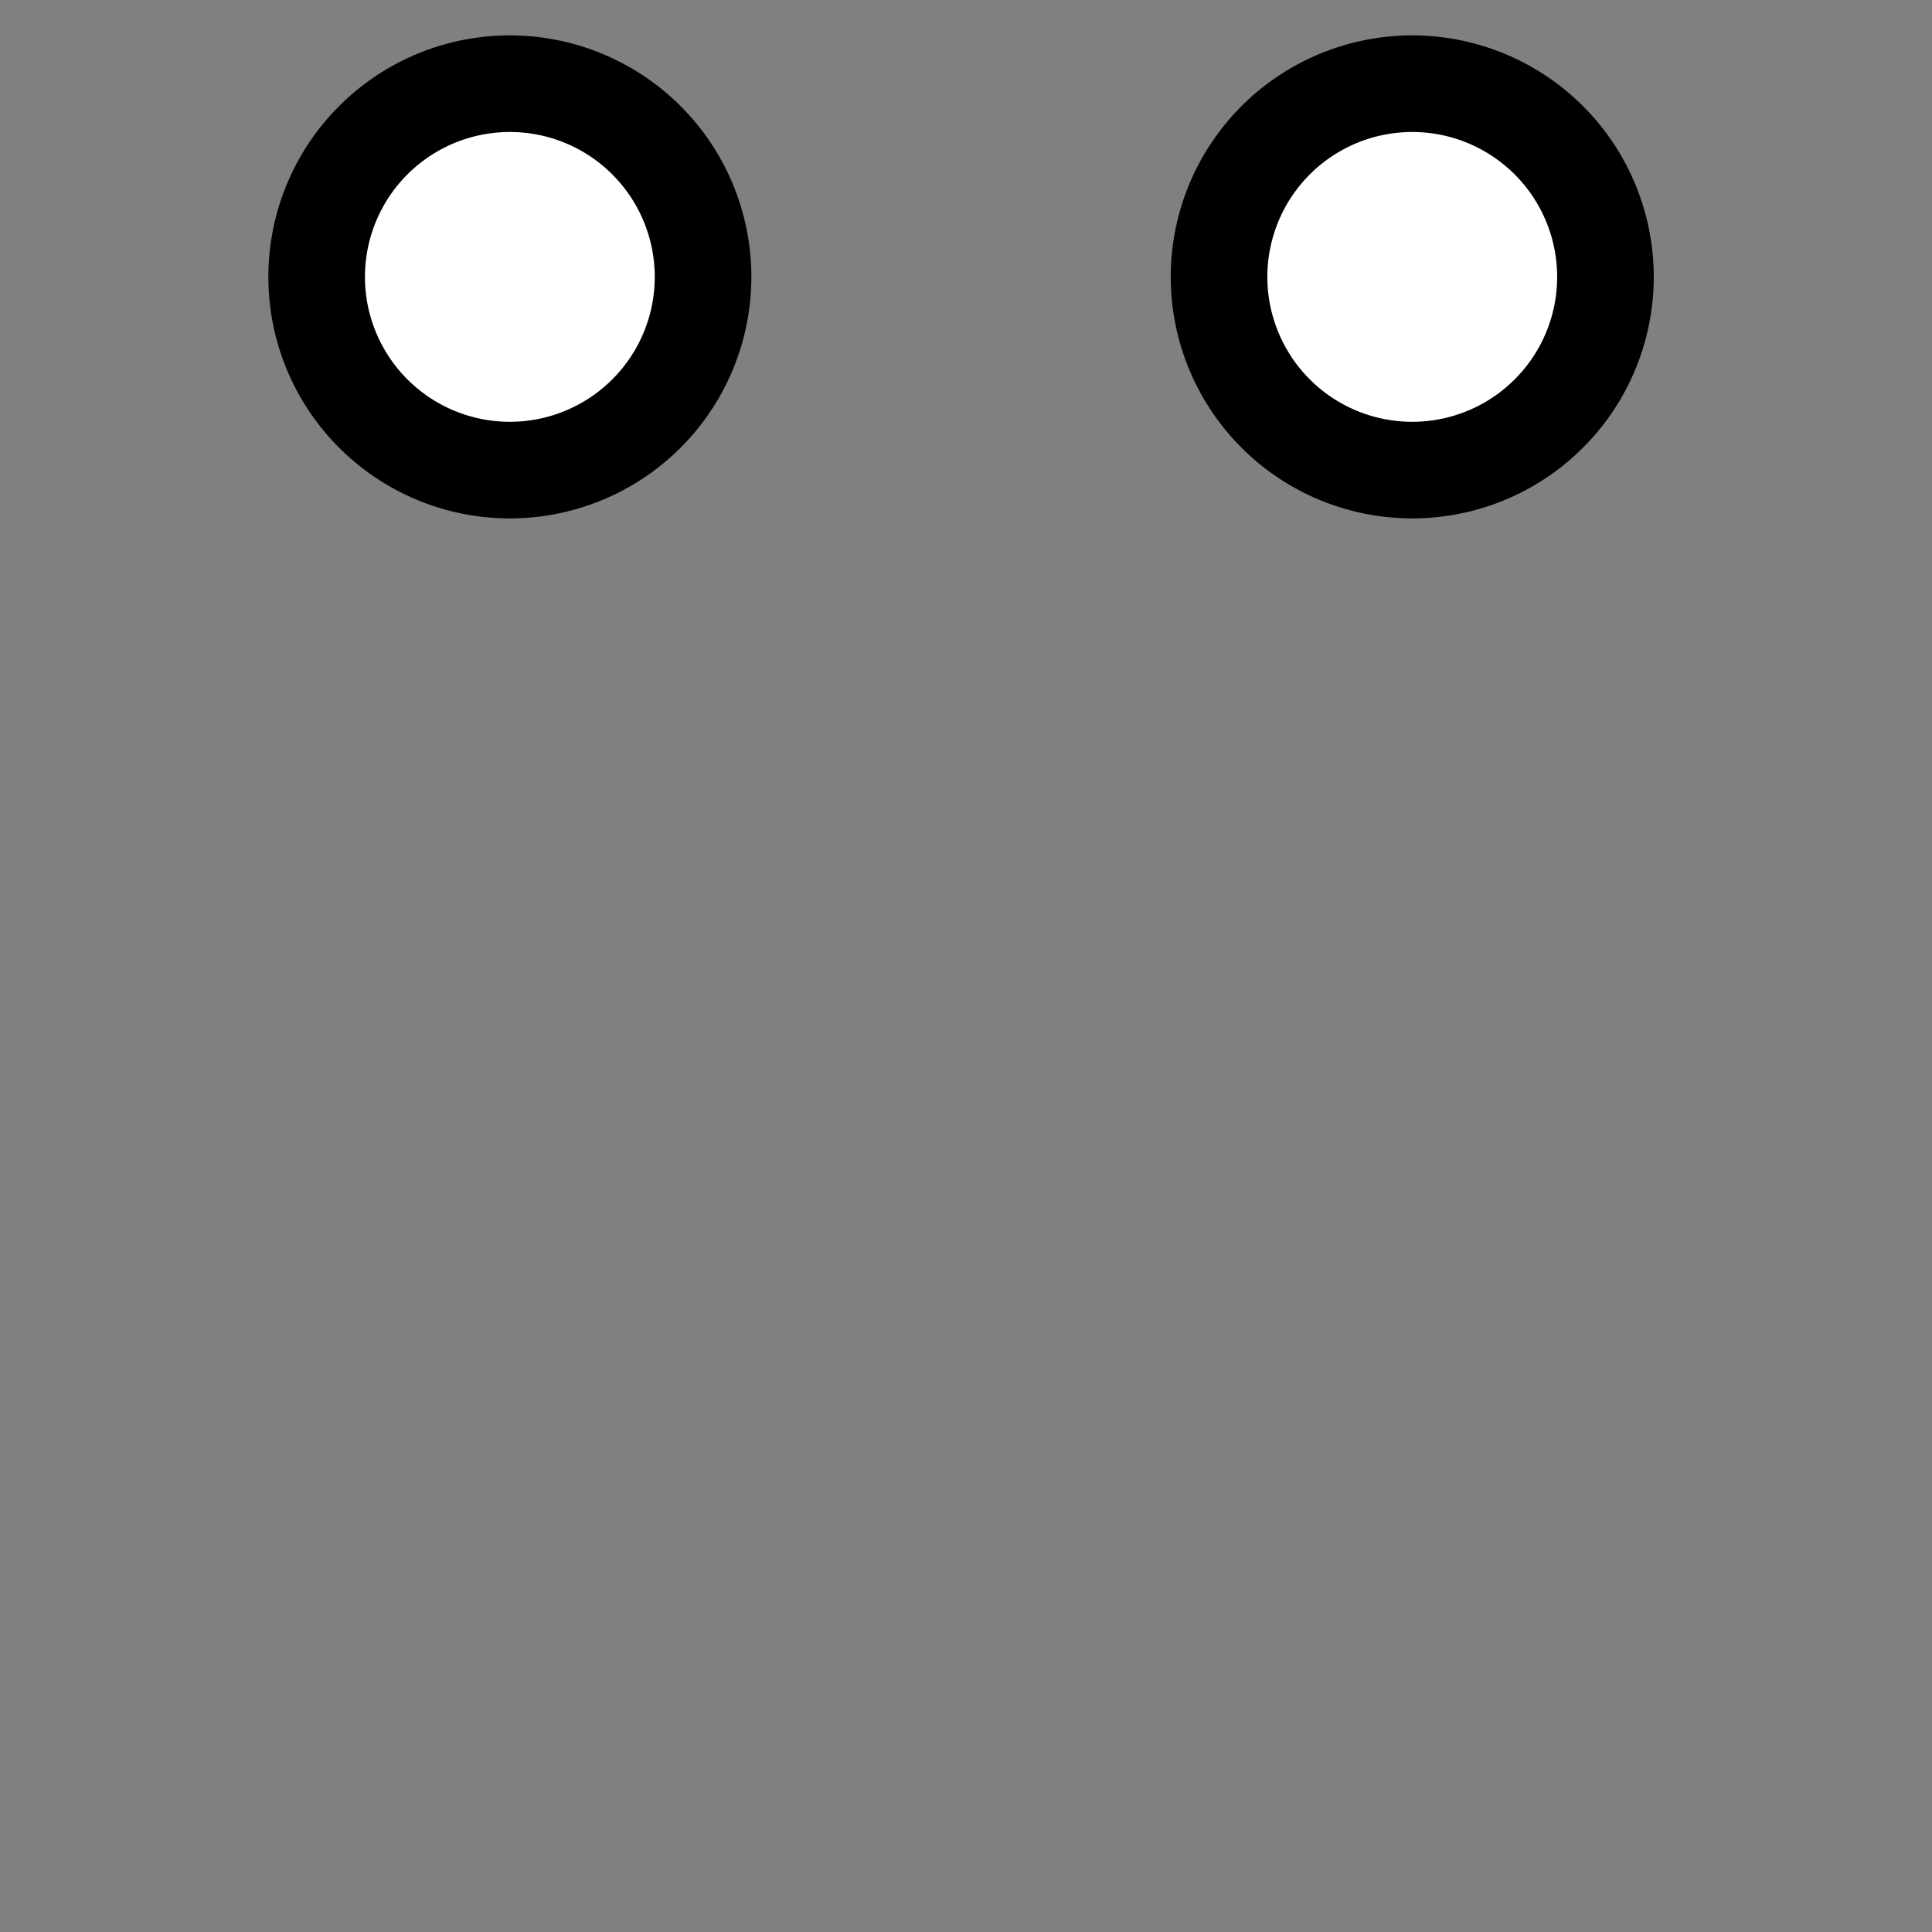 <!--?xml version="1.0" encoding="UTF-8" standalone="no"?--><!-- Created with Inkscape (http://www.inkscape.org/) --><svg xmlns:dc="http://purl.org/dc/elements/1.1/" xmlns:cc="http://creativecommons.org/ns#" xmlns:rdf="http://www.w3.org/1999/02/22-rdf-syntax-ns#" xmlns:svg="http://www.w3.org/2000/svg" xmlns="http://www.w3.org/2000/svg" xmlns:sodipodi="http://sodipodi.sourceforge.net/DTD/sodipodi-0.dtd" xmlns:inkscape="http://www.inkscape.org/namespaces/inkscape" width="100%" height="100%" viewBox="0 0 90 90" id="svg2" version="1.1" inkscape:version="0.48.4 r9939" sodipodi:docname="C:\git\dougrich.net\token-builder\token-builder-content\template.svg" class="round-ears" data-z="50" data-slots="ear" data-tags="ear">
  <rect x="0" y="0" width="90" height="90" fill="#808080" stroke="none"/>
  <defs id="defs4"/>
  <sodipodi:namedview id="base" pagecolor="#ffffff" bordercolor="#666666" borderopacity="1.0" inkscape:pageopacity="0.0" inkscape:pageshadow="2" inkscape:zoom="3.9912026" inkscape:cx="4.8134815" inkscape:cy="39.911237" inkscape:document-units="in" inkscape:current-layer="layer1" showgrid="false" units="in" inkscape:window-width="1920" inkscape:window-height="1003" inkscape:window-x="-9" inkscape:window-y="-9" inkscape:window-maximized="1">
    <inkscape:grid type="xygrid" id="grid2994" empspacing="5" visible="true" enabled="true" snapvisiblegridlinesonly="true" units="in" spacingx="0.014in" spacingy="0.014in"/>
  </sodipodi:namedview>
  <g inkscape:label="Body" inkscape:groupmode="layer" id="layer1" class="ears" transform="translate(0,-962.36)" style="display:inline">
    <path transform="translate(227.788,687.259)" d="m -153,288 a 9,9 0 1 1 -18,0 9,9 0 1 1 18,0 z" sodipodi:ry="9" sodipodi:rx="9" sodipodi:cy="288" sodipodi:cx="-162" id="path3384-1" style="fill:#ffffff;fill-opacity:1;stroke:#000000;stroke-width:4.5;stroke-miterlimit:4;stroke-opacity:1;stroke-dasharray:none;display:inline" sodipodi:type="arc"/>
    <path transform="translate(185.751,687.259)" d="m -153,288 a 9,9 0 1 1 -18,0 9,9 0 1 1 18,0 z" sodipodi:ry="9" sodipodi:rx="9" sodipodi:cy="288" sodipodi:cx="-162" id="path3384" style="fill:#ffffff;fill-opacity:1;stroke:#000000;stroke-width:4.5;stroke-miterlimit:4;stroke-opacity:1;stroke-dasharray:none;display:inline" sodipodi:type="arc"/>
  </g>
</svg>
